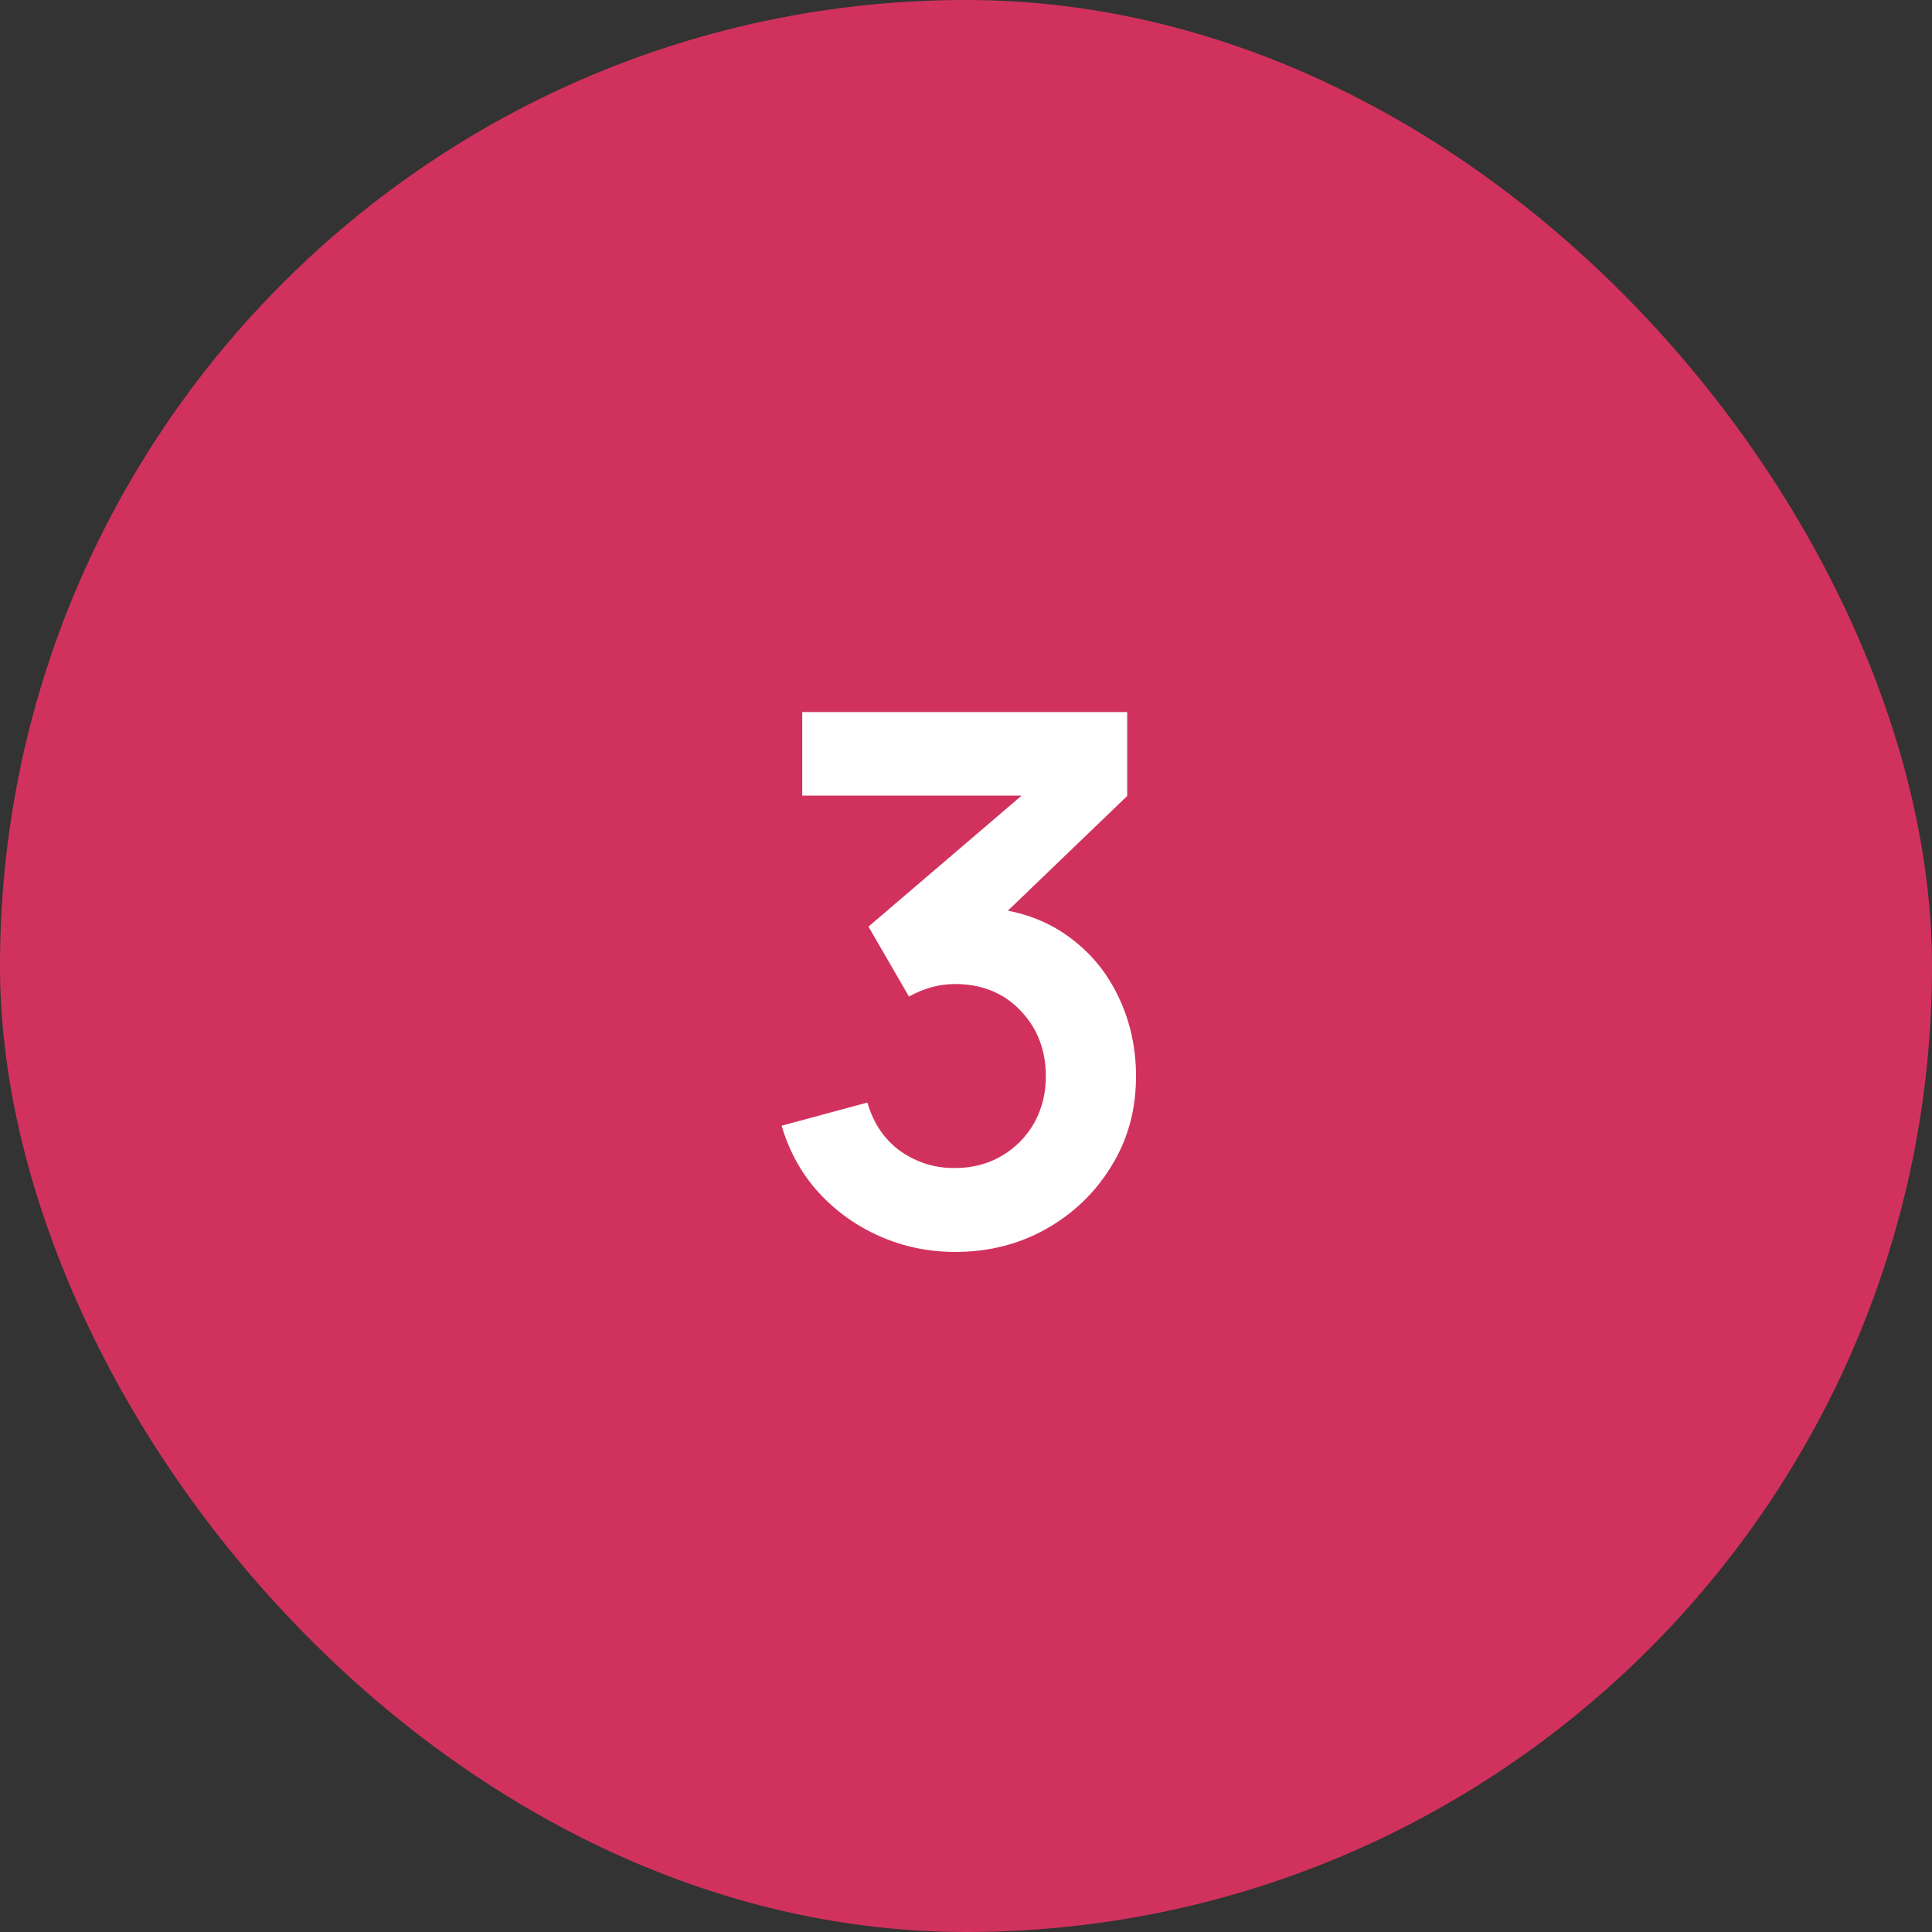<svg width="42" height="42" viewBox="0 0 42 42" fill="none" xmlns="http://www.w3.org/2000/svg">
<rect x="0" y="0" width="42" height="42" fill="#333333" stroke="none"/>
<rect width="42" height="42" rx="21" fill="#D1325D"/>
<path d="M20.768 27.216C20.192 27.216 19.648 27.104 19.136 26.88C18.624 26.656 18.178 26.339 17.8 25.928C17.426 25.517 17.157 25.032 16.992 24.472L18.856 23.968C18.989 24.427 19.232 24.781 19.584 25.032C19.941 25.277 20.333 25.397 20.76 25.392C21.138 25.392 21.477 25.304 21.776 25.128C22.074 24.952 22.309 24.715 22.48 24.416C22.65 24.112 22.736 23.773 22.736 23.4C22.736 22.829 22.552 22.352 22.184 21.968C21.816 21.584 21.341 21.392 20.76 21.392C20.584 21.392 20.41 21.416 20.24 21.464C20.074 21.512 19.914 21.579 19.76 21.664L18.88 20.144L22.752 16.832L22.92 17.296H17.44V15.48H24.504V17.304L21.392 20.296L21.376 19.728C22.074 19.776 22.669 19.971 23.16 20.312C23.656 20.653 24.034 21.093 24.296 21.632C24.562 22.171 24.696 22.76 24.696 23.4C24.696 24.125 24.517 24.776 24.16 25.352C23.808 25.928 23.333 26.384 22.736 26.72C22.144 27.051 21.488 27.216 20.768 27.216Z" fill="white"/>
</svg>

